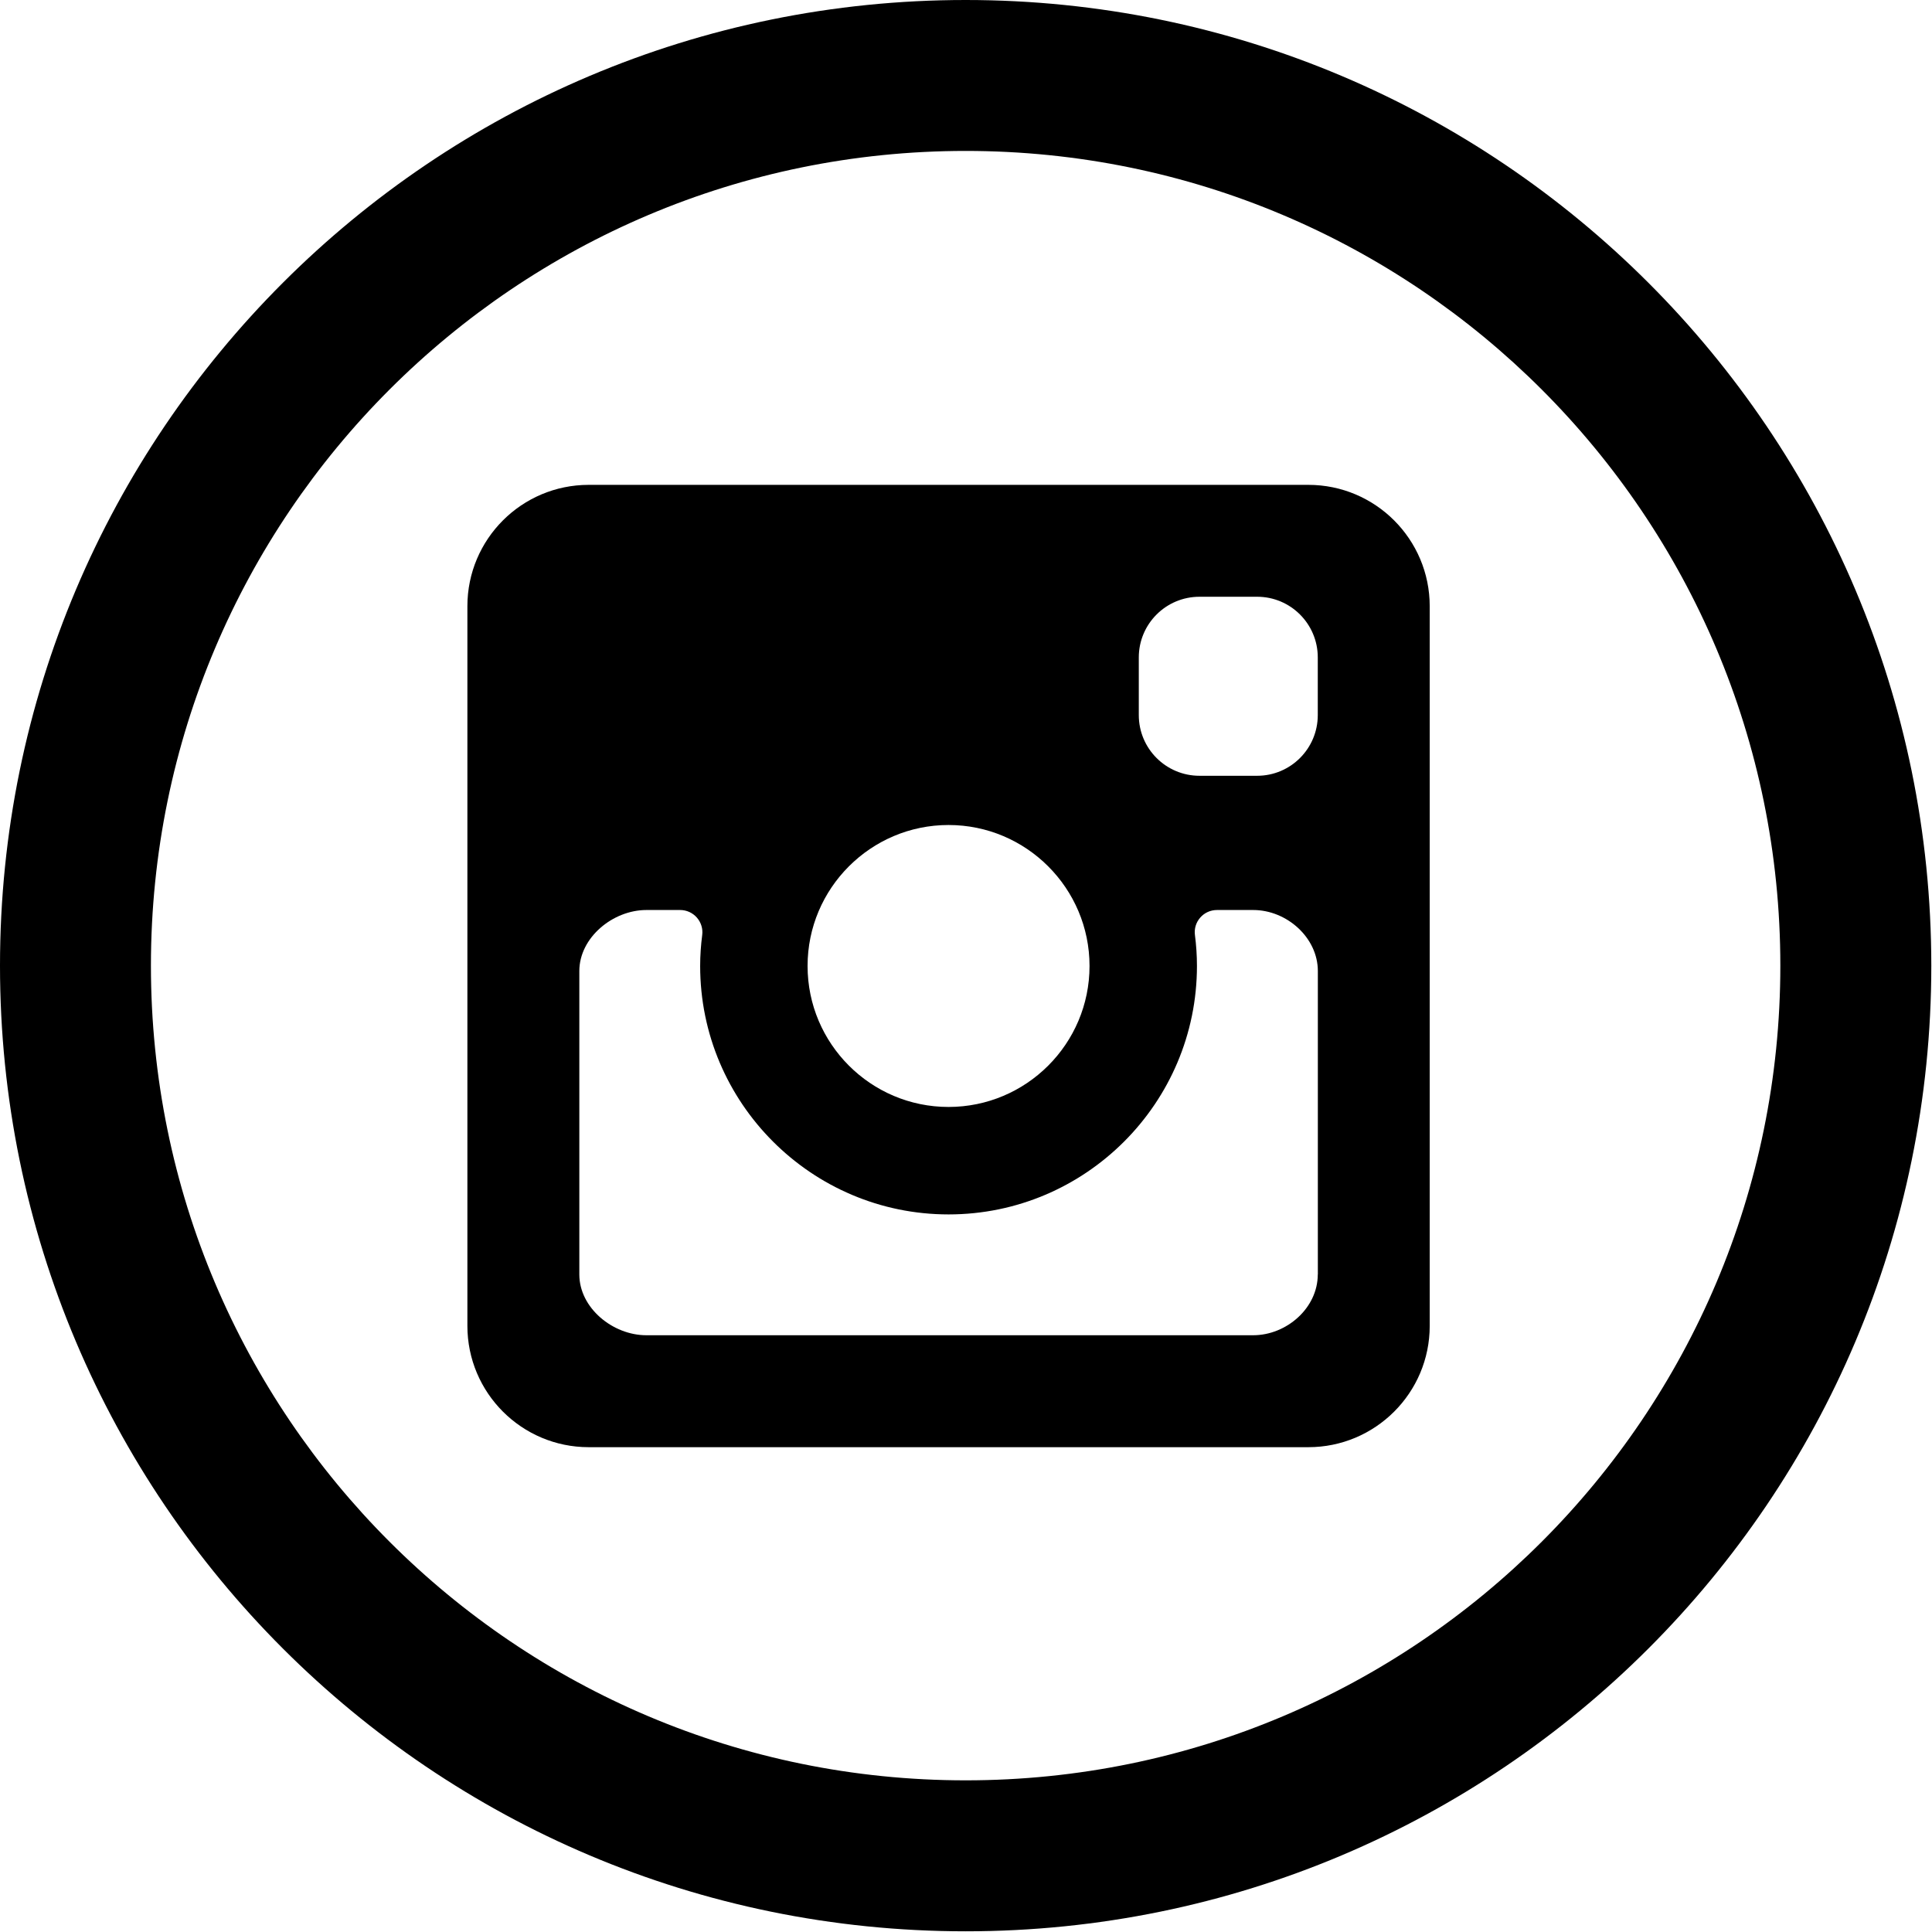 <?xml version="1.0" encoding="utf-8"?>
<!DOCTYPE svg PUBLIC "-//W3C//DTD SVG 1.1//EN" "http://www.w3.org/Graphics/SVG/1.1/DTD/svg11.dtd">
<svg version="1.1" id="instagram" xmlns="http://www.w3.org/2000/svg" xmlns:xlink="http://www.w3.org/1999/xlink" x="0px" y="0px"
	 width="50px" height="50px" viewBox="0 0 50 50" enable-background="new 0 0 50 50" xml:space="preserve">
<g>
	<path d="M24.991,0C11.188,0,0,11.188,0,24.991c0,13.803,11.188,24.991,24.991,24.991c13.803,0,24.991-11.188,24.991-24.991
		C49.98,11.188,38.794,0,24.991,0z M24.991,46.075c-11.646,0-21.085-9.439-21.085-21.084c0-11.646,9.439-21.085,21.085-21.085
		c11.646,0,21.084,9.439,21.084,21.085C46.075,36.636,36.637,46.075,24.991,46.075z"/>
	<path d="M33.859,12.548H15.236c-1.734,0-3.14,1.406-3.14,3.14v18.625c0,1.733,1.406,3.14,3.14,3.14h18.624
		c1.732,0,3.141-1.405,3.141-3.14V15.688C37,13.955,35.594,12.548,33.859,12.548z M24.548,21.351c2.013,0,3.649,1.637,3.649,3.649
		c0,2.014-1.637,3.648-3.649,3.648c-2.012,0-3.648-1.637-3.648-3.648C20.899,22.988,22.536,21.351,24.548,21.351z M34.104,32.982
		c0,0.869-0.807,1.574-1.674,1.574H16.728c-0.868,0-1.735-0.705-1.735-1.574v-7.851c0-0.867,0.868-1.58,1.735-1.58h0.875
		c0.165,0,0.322,0.071,0.431,0.195c0.109,0.124,0.161,0.29,0.139,0.453c-0.034,0.263-0.053,0.529-0.053,0.8
		c0,3.545,2.884,6.43,6.429,6.43s6.428-2.885,6.428-6.43c0-0.271-0.018-0.537-0.052-0.8c-0.022-0.163,0.028-0.329,0.138-0.453
		c0.109-0.125,0.266-0.195,0.433-0.195h0.938c0.866,0,1.672,0.713,1.672,1.58v7.851H34.104L34.104,32.982z M34.104,18.506
		L34.104,18.506c0,0.868-0.703,1.571-1.569,1.571h-1.492c-0.868,0-1.571-0.703-1.571-1.571v-1.492c0-0.867,0.703-1.57,1.571-1.57
		h1.492c0.866,0,1.569,0.703,1.569,1.57V18.506z"/>
</g>
</svg>
